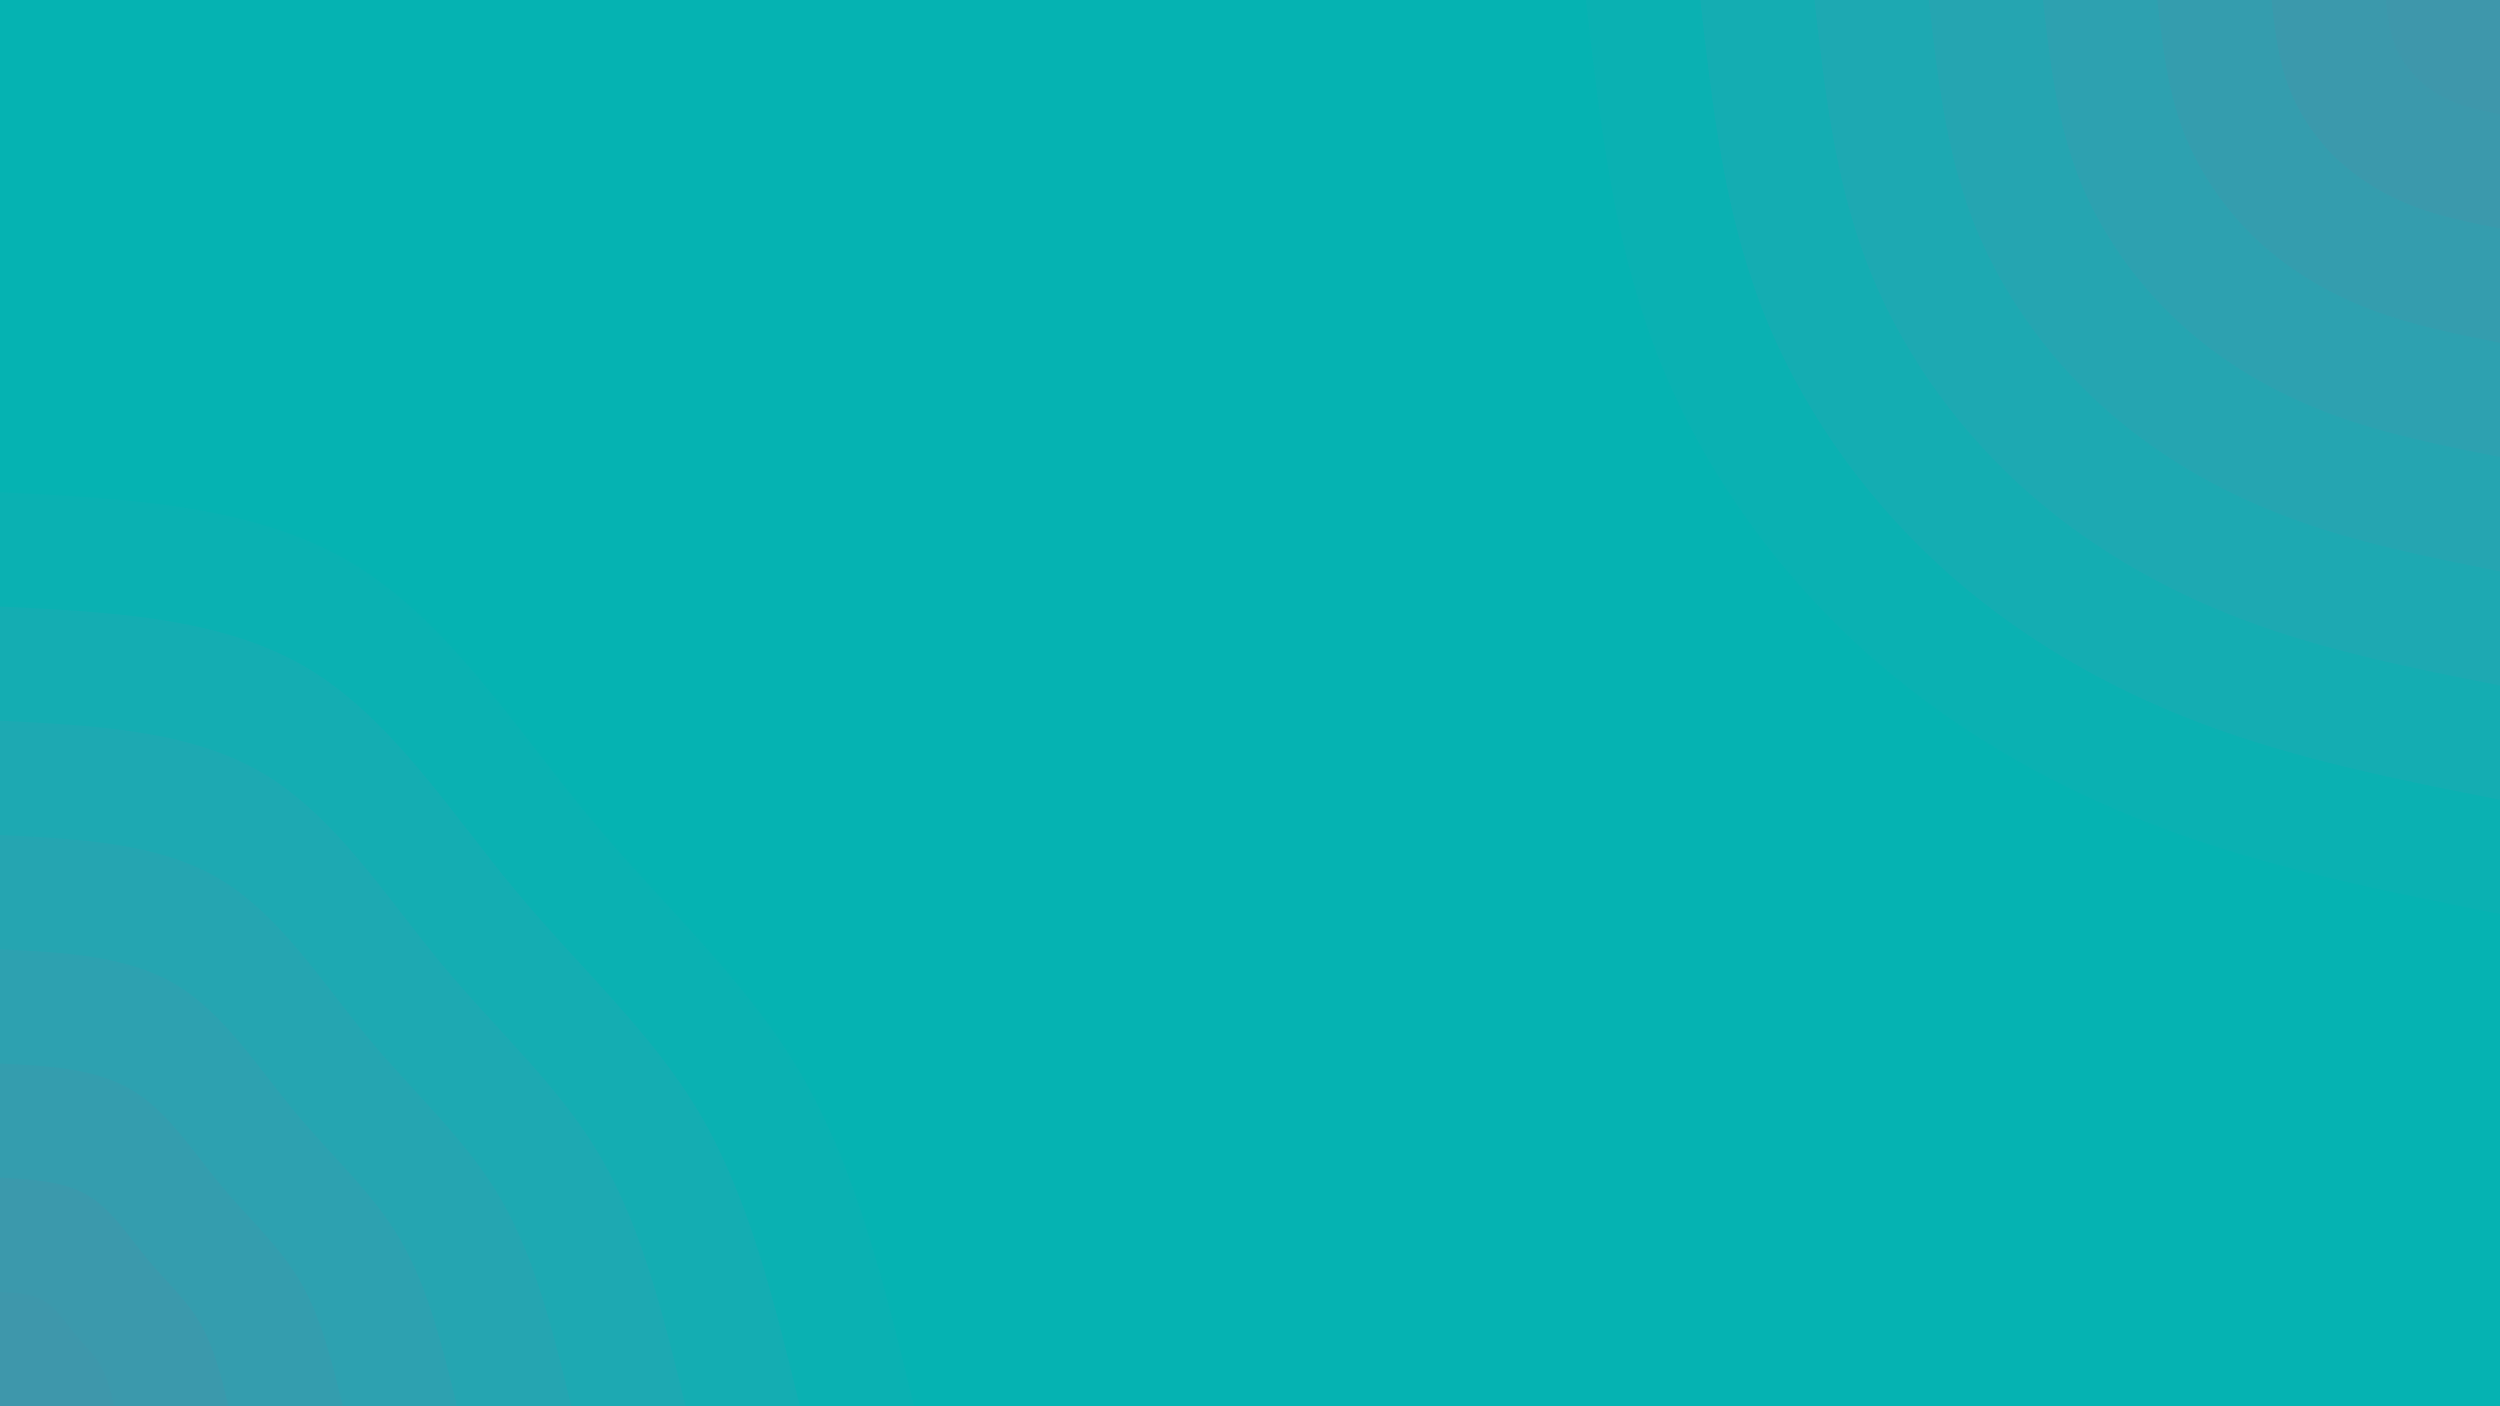 <svg id="visual" viewBox="0 0 1920 1080" width="1920" height="1080" xmlns="http://www.w3.org/2000/svg" xmlns:xlink="http://www.w3.org/1999/xlink" version="1.1"><rect x="0" y="0" width="1920" height="1080" fill="#05B3B2"></rect><defs><linearGradient id="grad1_0" x1="43.8%" y1="0%" x2="100%" y2="100%"><stop offset="14.444%" stop-color="#3e97ab" stop-opacity="1"></stop><stop offset="85.556%" stop-color="#3e97ab" stop-opacity="1"></stop></linearGradient></defs><defs><linearGradient id="grad1_1" x1="43.8%" y1="0%" x2="100%" y2="100%"><stop offset="14.444%" stop-color="#3e97ab" stop-opacity="1"></stop><stop offset="85.556%" stop-color="#389bad" stop-opacity="1"></stop></linearGradient></defs><defs><linearGradient id="grad1_2" x1="43.8%" y1="0%" x2="100%" y2="100%"><stop offset="14.444%" stop-color="#319faf" stop-opacity="1"></stop><stop offset="85.556%" stop-color="#389bad" stop-opacity="1"></stop></linearGradient></defs><defs><linearGradient id="grad1_3" x1="43.8%" y1="0%" x2="100%" y2="100%"><stop offset="14.444%" stop-color="#319faf" stop-opacity="1"></stop><stop offset="85.556%" stop-color="#29a3b1" stop-opacity="1"></stop></linearGradient></defs><defs><linearGradient id="grad1_4" x1="43.8%" y1="0%" x2="100%" y2="100%"><stop offset="14.444%" stop-color="#21a7b2" stop-opacity="1"></stop><stop offset="85.556%" stop-color="#29a3b1" stop-opacity="1"></stop></linearGradient></defs><defs><linearGradient id="grad1_5" x1="43.8%" y1="0%" x2="100%" y2="100%"><stop offset="14.444%" stop-color="#21a7b2" stop-opacity="1"></stop><stop offset="85.556%" stop-color="#18abb2" stop-opacity="1"></stop></linearGradient></defs><defs><linearGradient id="grad1_6" x1="43.8%" y1="0%" x2="100%" y2="100%"><stop offset="14.444%" stop-color="#0fafb2" stop-opacity="1"></stop><stop offset="85.556%" stop-color="#18abb2" stop-opacity="1"></stop></linearGradient></defs><defs><linearGradient id="grad1_7" x1="43.8%" y1="0%" x2="100%" y2="100%"><stop offset="14.444%" stop-color="#0fafb2" stop-opacity="1"></stop><stop offset="85.556%" stop-color="#05b3b2" stop-opacity="1"></stop></linearGradient></defs><defs><linearGradient id="grad2_0" x1="0%" y1="0%" x2="56.3%" y2="100%"><stop offset="14.444%" stop-color="#3e97ab" stop-opacity="1"></stop><stop offset="85.556%" stop-color="#3e97ab" stop-opacity="1"></stop></linearGradient></defs><defs><linearGradient id="grad2_1" x1="0%" y1="0%" x2="56.3%" y2="100%"><stop offset="14.444%" stop-color="#389bad" stop-opacity="1"></stop><stop offset="85.556%" stop-color="#3e97ab" stop-opacity="1"></stop></linearGradient></defs><defs><linearGradient id="grad2_2" x1="0%" y1="0%" x2="56.3%" y2="100%"><stop offset="14.444%" stop-color="#389bad" stop-opacity="1"></stop><stop offset="85.556%" stop-color="#319faf" stop-opacity="1"></stop></linearGradient></defs><defs><linearGradient id="grad2_3" x1="0%" y1="0%" x2="56.3%" y2="100%"><stop offset="14.444%" stop-color="#29a3b1" stop-opacity="1"></stop><stop offset="85.556%" stop-color="#319faf" stop-opacity="1"></stop></linearGradient></defs><defs><linearGradient id="grad2_4" x1="0%" y1="0%" x2="56.3%" y2="100%"><stop offset="14.444%" stop-color="#29a3b1" stop-opacity="1"></stop><stop offset="85.556%" stop-color="#21a7b2" stop-opacity="1"></stop></linearGradient></defs><defs><linearGradient id="grad2_5" x1="0%" y1="0%" x2="56.3%" y2="100%"><stop offset="14.444%" stop-color="#18abb2" stop-opacity="1"></stop><stop offset="85.556%" stop-color="#21a7b2" stop-opacity="1"></stop></linearGradient></defs><defs><linearGradient id="grad2_6" x1="0%" y1="0%" x2="56.3%" y2="100%"><stop offset="14.444%" stop-color="#18abb2" stop-opacity="1"></stop><stop offset="85.556%" stop-color="#0fafb2" stop-opacity="1"></stop></linearGradient></defs><defs><linearGradient id="grad2_7" x1="0%" y1="0%" x2="56.3%" y2="100%"><stop offset="14.444%" stop-color="#05b3b2" stop-opacity="1"></stop><stop offset="85.556%" stop-color="#0fafb2" stop-opacity="1"></stop></linearGradient></defs><g transform="translate(1920, 0)"><path d="M0 702C-89.2 684.3 -178.4 666.7 -262.9 634.7C-347.4 602.8 -427.1 556.5 -494.3 494.3C-561.4 432 -616 353.7 -648.6 268.6C-681.1 183.6 -691.5 91.8 -702 0L0 0Z" fill="#0ab1b2"></path><path d="M0 614.3C-78.1 598.8 -156.1 583.3 -230 555.4C-304 527.4 -373.7 487 -432.5 432.5C-491.3 378 -539 309.5 -567.5 235.1C-596 160.6 -605.1 80.3 -614.2 0L0 0Z" fill="#14adb2"></path><path d="M0 526.5C-66.9 513.2 -133.8 500 -197.2 476C-260.5 452.1 -320.3 417.4 -370.7 370.7C-421.1 324 -462 265.3 -486.4 201.5C-510.8 137.7 -518.7 68.8 -526.5 0L0 0Z" fill="#1da9b2"></path><path d="M0 438.8C-55.8 427.7 -111.5 416.7 -164.3 396.7C-217.1 376.7 -266.9 347.8 -308.9 308.9C-350.9 270 -385 221.1 -405.4 167.9C-425.7 114.7 -432.2 57.4 -438.7 0L0 0Z" fill="#25a5b1"></path><path d="M0 351C-44.6 342.2 -89.2 333.3 -131.5 317.4C-173.7 301.4 -213.6 278.3 -247.1 247.1C-280.7 216 -308 176.8 -324.3 134.3C-340.5 91.8 -345.8 45.9 -351 0L0 0Z" fill="#2da1b0"></path><path d="M0 263.3C-33.5 256.6 -66.9 250 -98.6 238C-130.3 226 -160.2 208.7 -185.4 185.4C-210.5 162 -231 132.6 -243.2 100.7C-255.4 68.8 -259.3 34.4 -263.2 0L0 0Z" fill="#349dae"></path><path d="M0 175.5C-22.3 171.1 -44.6 166.7 -65.7 158.7C-86.8 150.7 -106.8 139.1 -123.6 123.6C-140.4 108 -154 88.4 -162.1 67.2C-170.3 45.9 -172.9 22.9 -175.5 0L0 0Z" fill="#3b99ac"></path><path d="M0 87.8C-11.2 85.5 -22.3 83.3 -32.9 79.3C-43.4 75.3 -53.4 69.6 -61.8 61.8C-70.2 54 -77 44.2 -81.1 33.6C-85.1 22.9 -86.4 11.5 -87.7 0L0 0Z" fill="#3e97ab"></path></g><g transform="translate(0, 1080)"><path d="M0 -702C97.1 -697.2 194.1 -692.4 268.6 -648.6C343.2 -604.7 395.1 -521.7 452.5 -452.5C510 -383.4 572.8 -328 615.3 -254.9C657.8 -181.7 679.9 -90.9 702 0L0 0Z" fill="#0ab1b2"></path><path d="M0 -614.2C84.9 -610.1 169.9 -605.9 235.1 -567.5C300.3 -529.1 345.7 -456.5 396 -396C446.2 -335.5 501.2 -287 538.4 -223C575.6 -159 594.9 -79.5 614.3 0L0 0Z" fill="#14adb2"></path><path d="M0 -526.5C72.8 -522.9 145.6 -519.3 201.5 -486.4C257.4 -453.5 296.4 -391.3 339.4 -339.4C382.5 -287.5 429.6 -246 461.5 -191.2C493.3 -136.3 509.9 -68.2 526.5 0L0 0Z" fill="#1da9b2"></path><path d="M0 -438.7C60.7 -435.8 121.3 -432.8 167.9 -405.4C214.5 -377.9 247 -326.1 282.8 -282.8C318.7 -239.6 358 -205 384.6 -159.3C411.1 -113.6 424.9 -56.8 438.8 0L0 0Z" fill="#25a5b1"></path><path d="M0 -351C48.5 -348.6 97.1 -346.2 134.3 -324.3C171.6 -302.3 197.6 -260.9 226.3 -226.3C255 -191.7 286.4 -164 307.7 -127.4C328.9 -90.9 339.9 -45.4 351 0L0 0Z" fill="#2da1b0"></path><path d="M0 -263.2C36.4 -261.5 72.8 -259.7 100.7 -243.2C128.7 -226.8 148.2 -195.6 169.7 -169.7C191.2 -143.8 214.8 -123 230.7 -95.6C246.7 -68.2 255 -34.1 263.3 0L0 0Z" fill="#349dae"></path><path d="M0 -175.5C24.3 -174.3 48.5 -173.1 67.2 -162.1C85.8 -151.2 98.8 -130.4 113.1 -113.1C127.5 -95.8 143.2 -82 153.8 -63.7C164.4 -45.4 170 -22.7 175.5 0L0 0Z" fill="#3b99ac"></path><path d="M0 -87.7C12.1 -87.2 24.3 -86.6 33.6 -81.1C42.9 -75.6 49.4 -65.2 56.6 -56.6C63.7 -47.9 71.6 -41 76.9 -31.9C82.2 -22.7 85 -11.4 87.8 0L0 0Z" fill="#3e97ab"></path></g></svg>